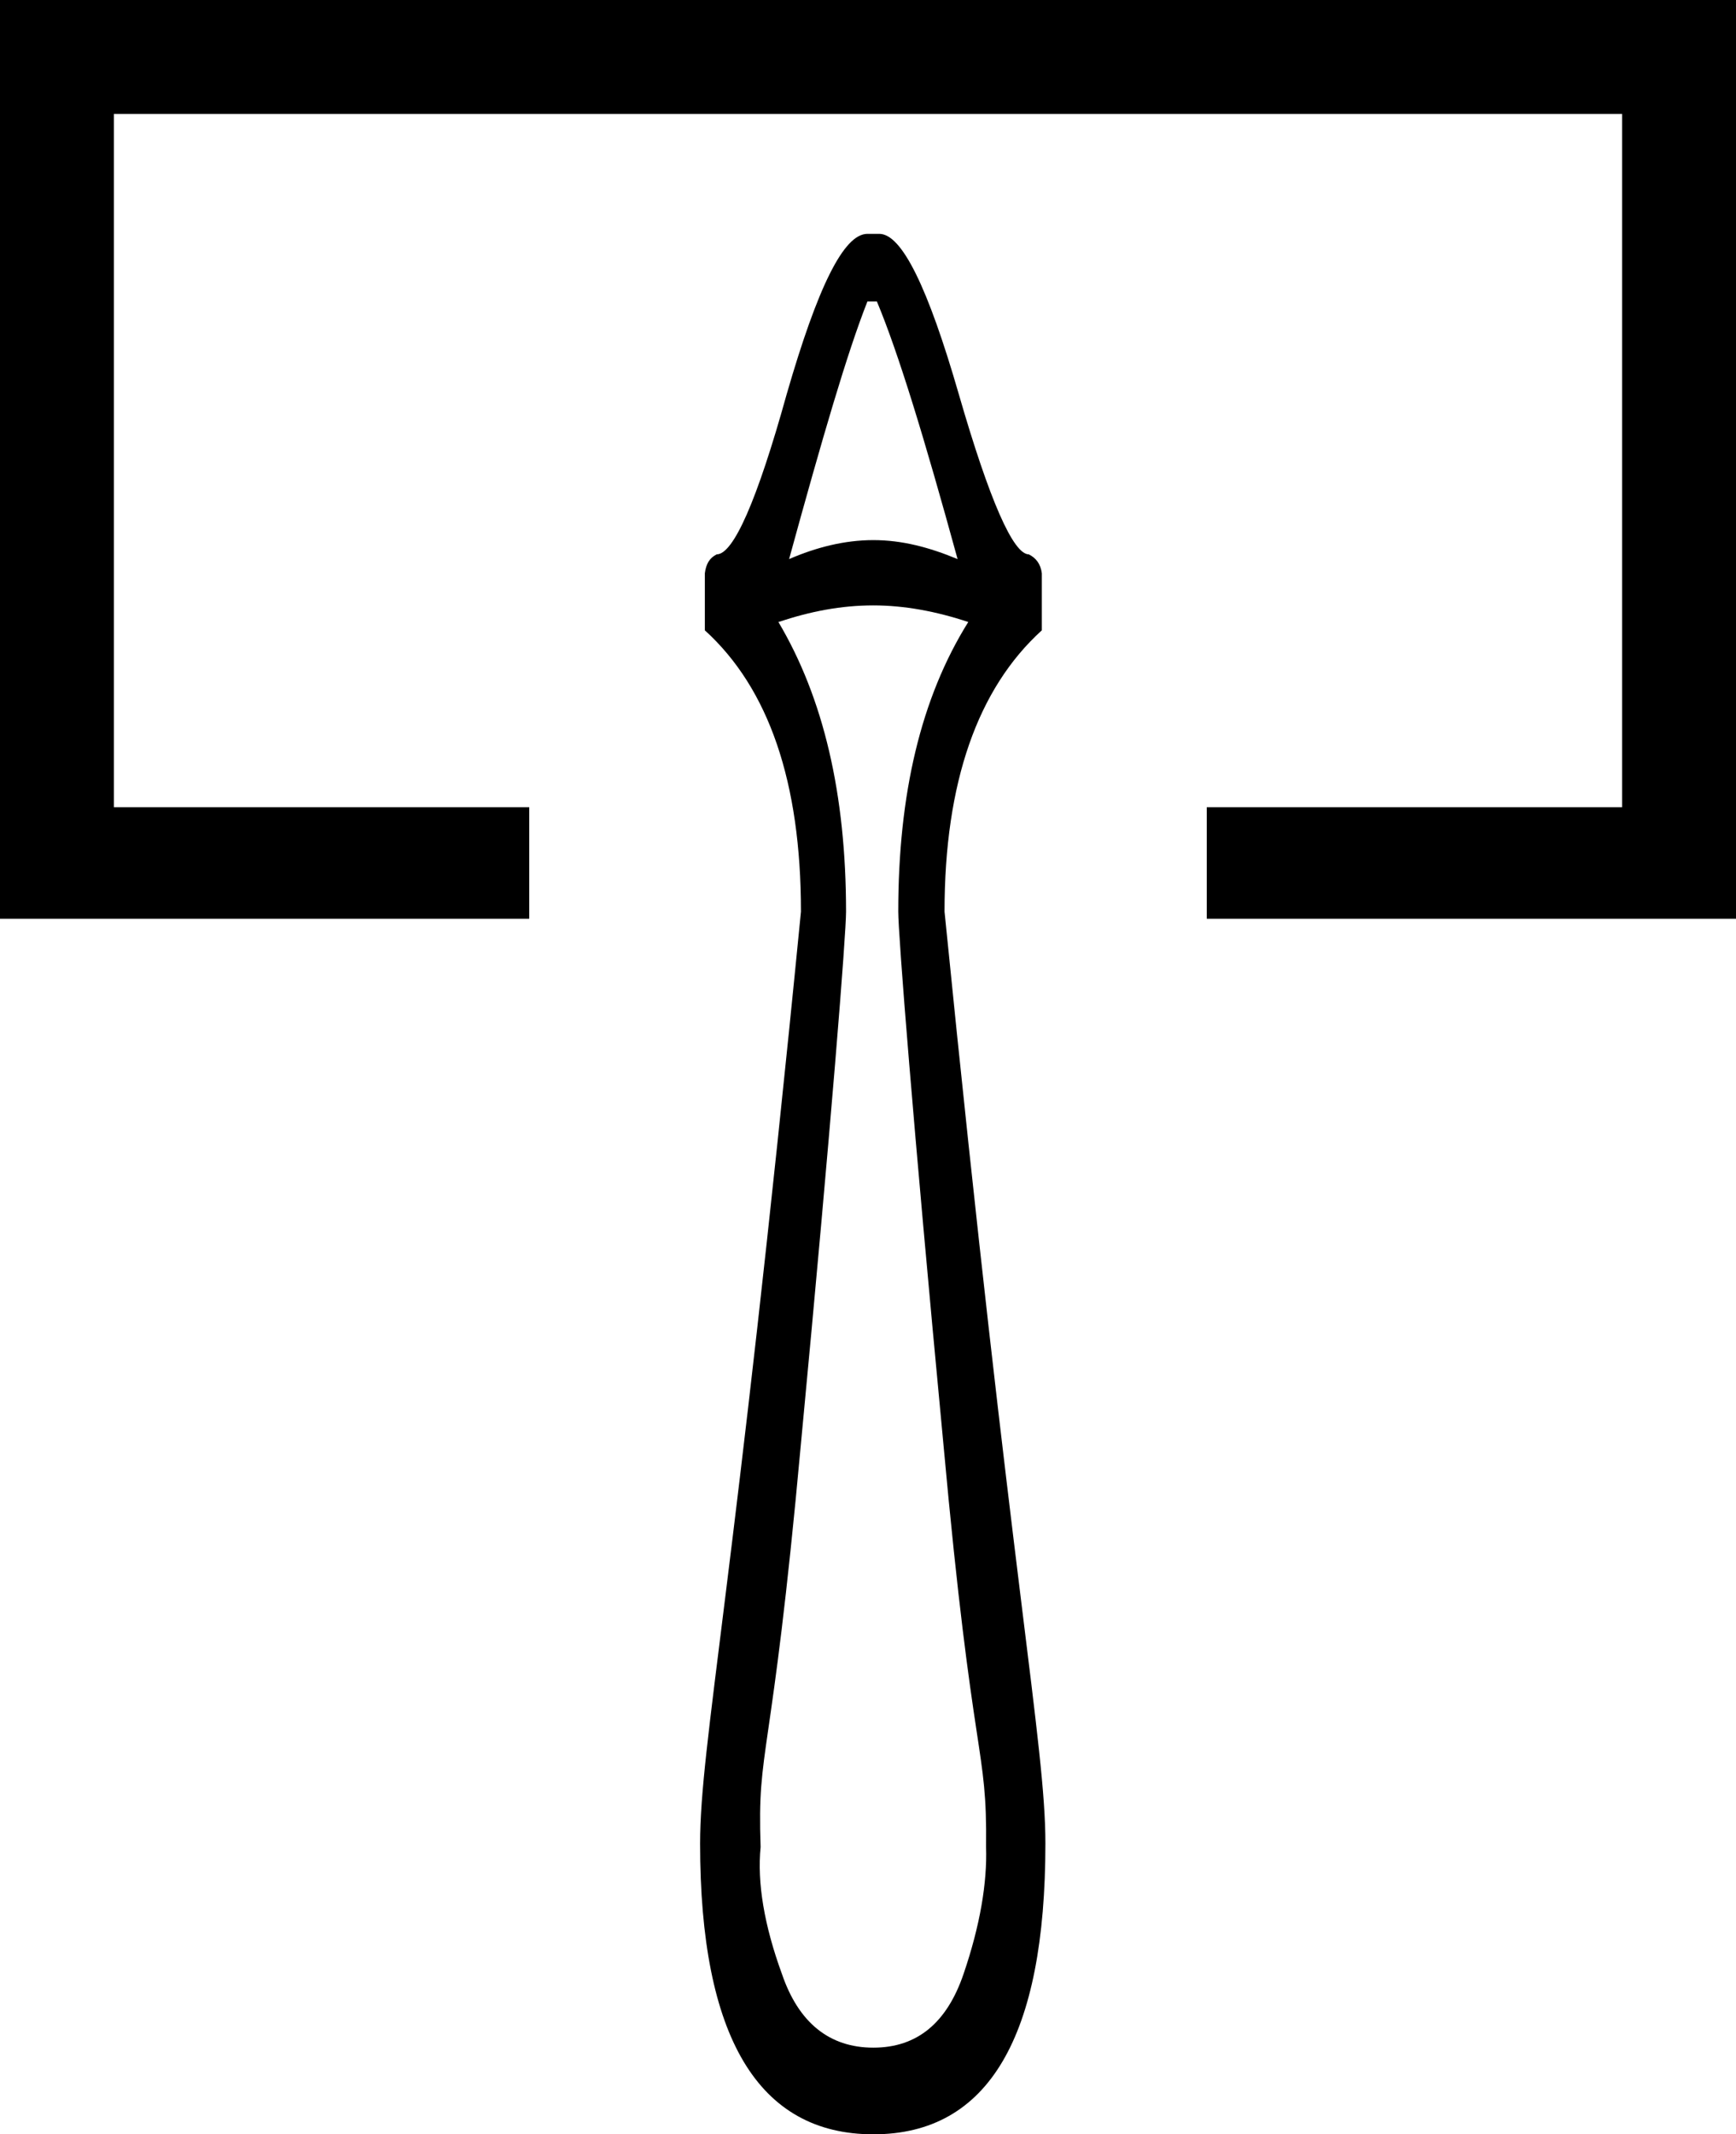 <?xml version='1.0' encoding ='UTF-8' standalone='no'?>
<svg width='14.63' height='17.98' xmlns='http://www.w3.org/2000/svg' xmlns:xlink='http://www.w3.org/1999/xlink'  version='1.1' >
<path style='fill:black; stroke:none' d=' M 7.39 2.54  C 7.57 2.97 7.79 3.69 8.07 4.71  C 7.83 4.61 7.6 4.55 7.36 4.55  C 7.12 4.55 6.88 4.61 6.65 4.71  C 6.93 3.69 7.14 2.97 7.31 2.54  Z  M 0 0  L 0 7.74  L 4.46 7.74  L 4.46 6.8  L 0.96 6.8  L 0.96 0.96  L 13.67 0.96  L 13.67 6.8  L 10.17 6.8  L 10.17 7.74  L 14.63 7.74  L 14.63 0  Z  M 7.36 5.1  C 7.62 5.1 7.89 5.15 8.16 5.24  C 7.76 5.88 7.57 6.69 7.57 7.68  C 7.57 7.87 7.69 9.42 7.95 12.16  C 8.2 14.91 8.32 14.69 8.31 15.56  C 8.32 15.86 8.26 16.22 8.12 16.63  C 7.98 17.04 7.73 17.25 7.36 17.25  C 6.99 17.25 6.73 17.04 6.59 16.63  C 6.44 16.22 6.38 15.86 6.41 15.56  C 6.38 14.69 6.5 14.91 6.75 12.16  C 7.01 9.42 7.13 7.87 7.13 7.68  C 7.13 6.69 6.94 5.88 6.56 5.24  C 6.83 5.15 7.09 5.1 7.36 5.1  Z  M 7.31 1.97  C 7.11 1.97 6.89 2.42 6.63 3.32  C 6.38 4.22 6.18 4.67 6.04 4.67  C 5.98 4.7 5.95 4.75 5.94 4.83  L 5.94 5.31  C 6.48 5.8 6.75 6.59 6.75 7.68  C 6.19 13.38 5.9 14.7 5.9 15.53  C 5.9 17.16 6.39 17.98 7.36 17.98  C 8.33 17.98 8.81 17.16 8.81 15.53  C 8.81 14.7 8.53 13.38 7.96 7.68  C 7.96 6.59 8.24 5.8 8.78 5.31  L 8.78 4.83  C 8.77 4.75 8.73 4.7 8.67 4.67  C 8.54 4.67 8.34 4.22 8.08 3.32  C 7.82 2.42 7.6 1.97 7.41 1.97  Z '/></svg>
